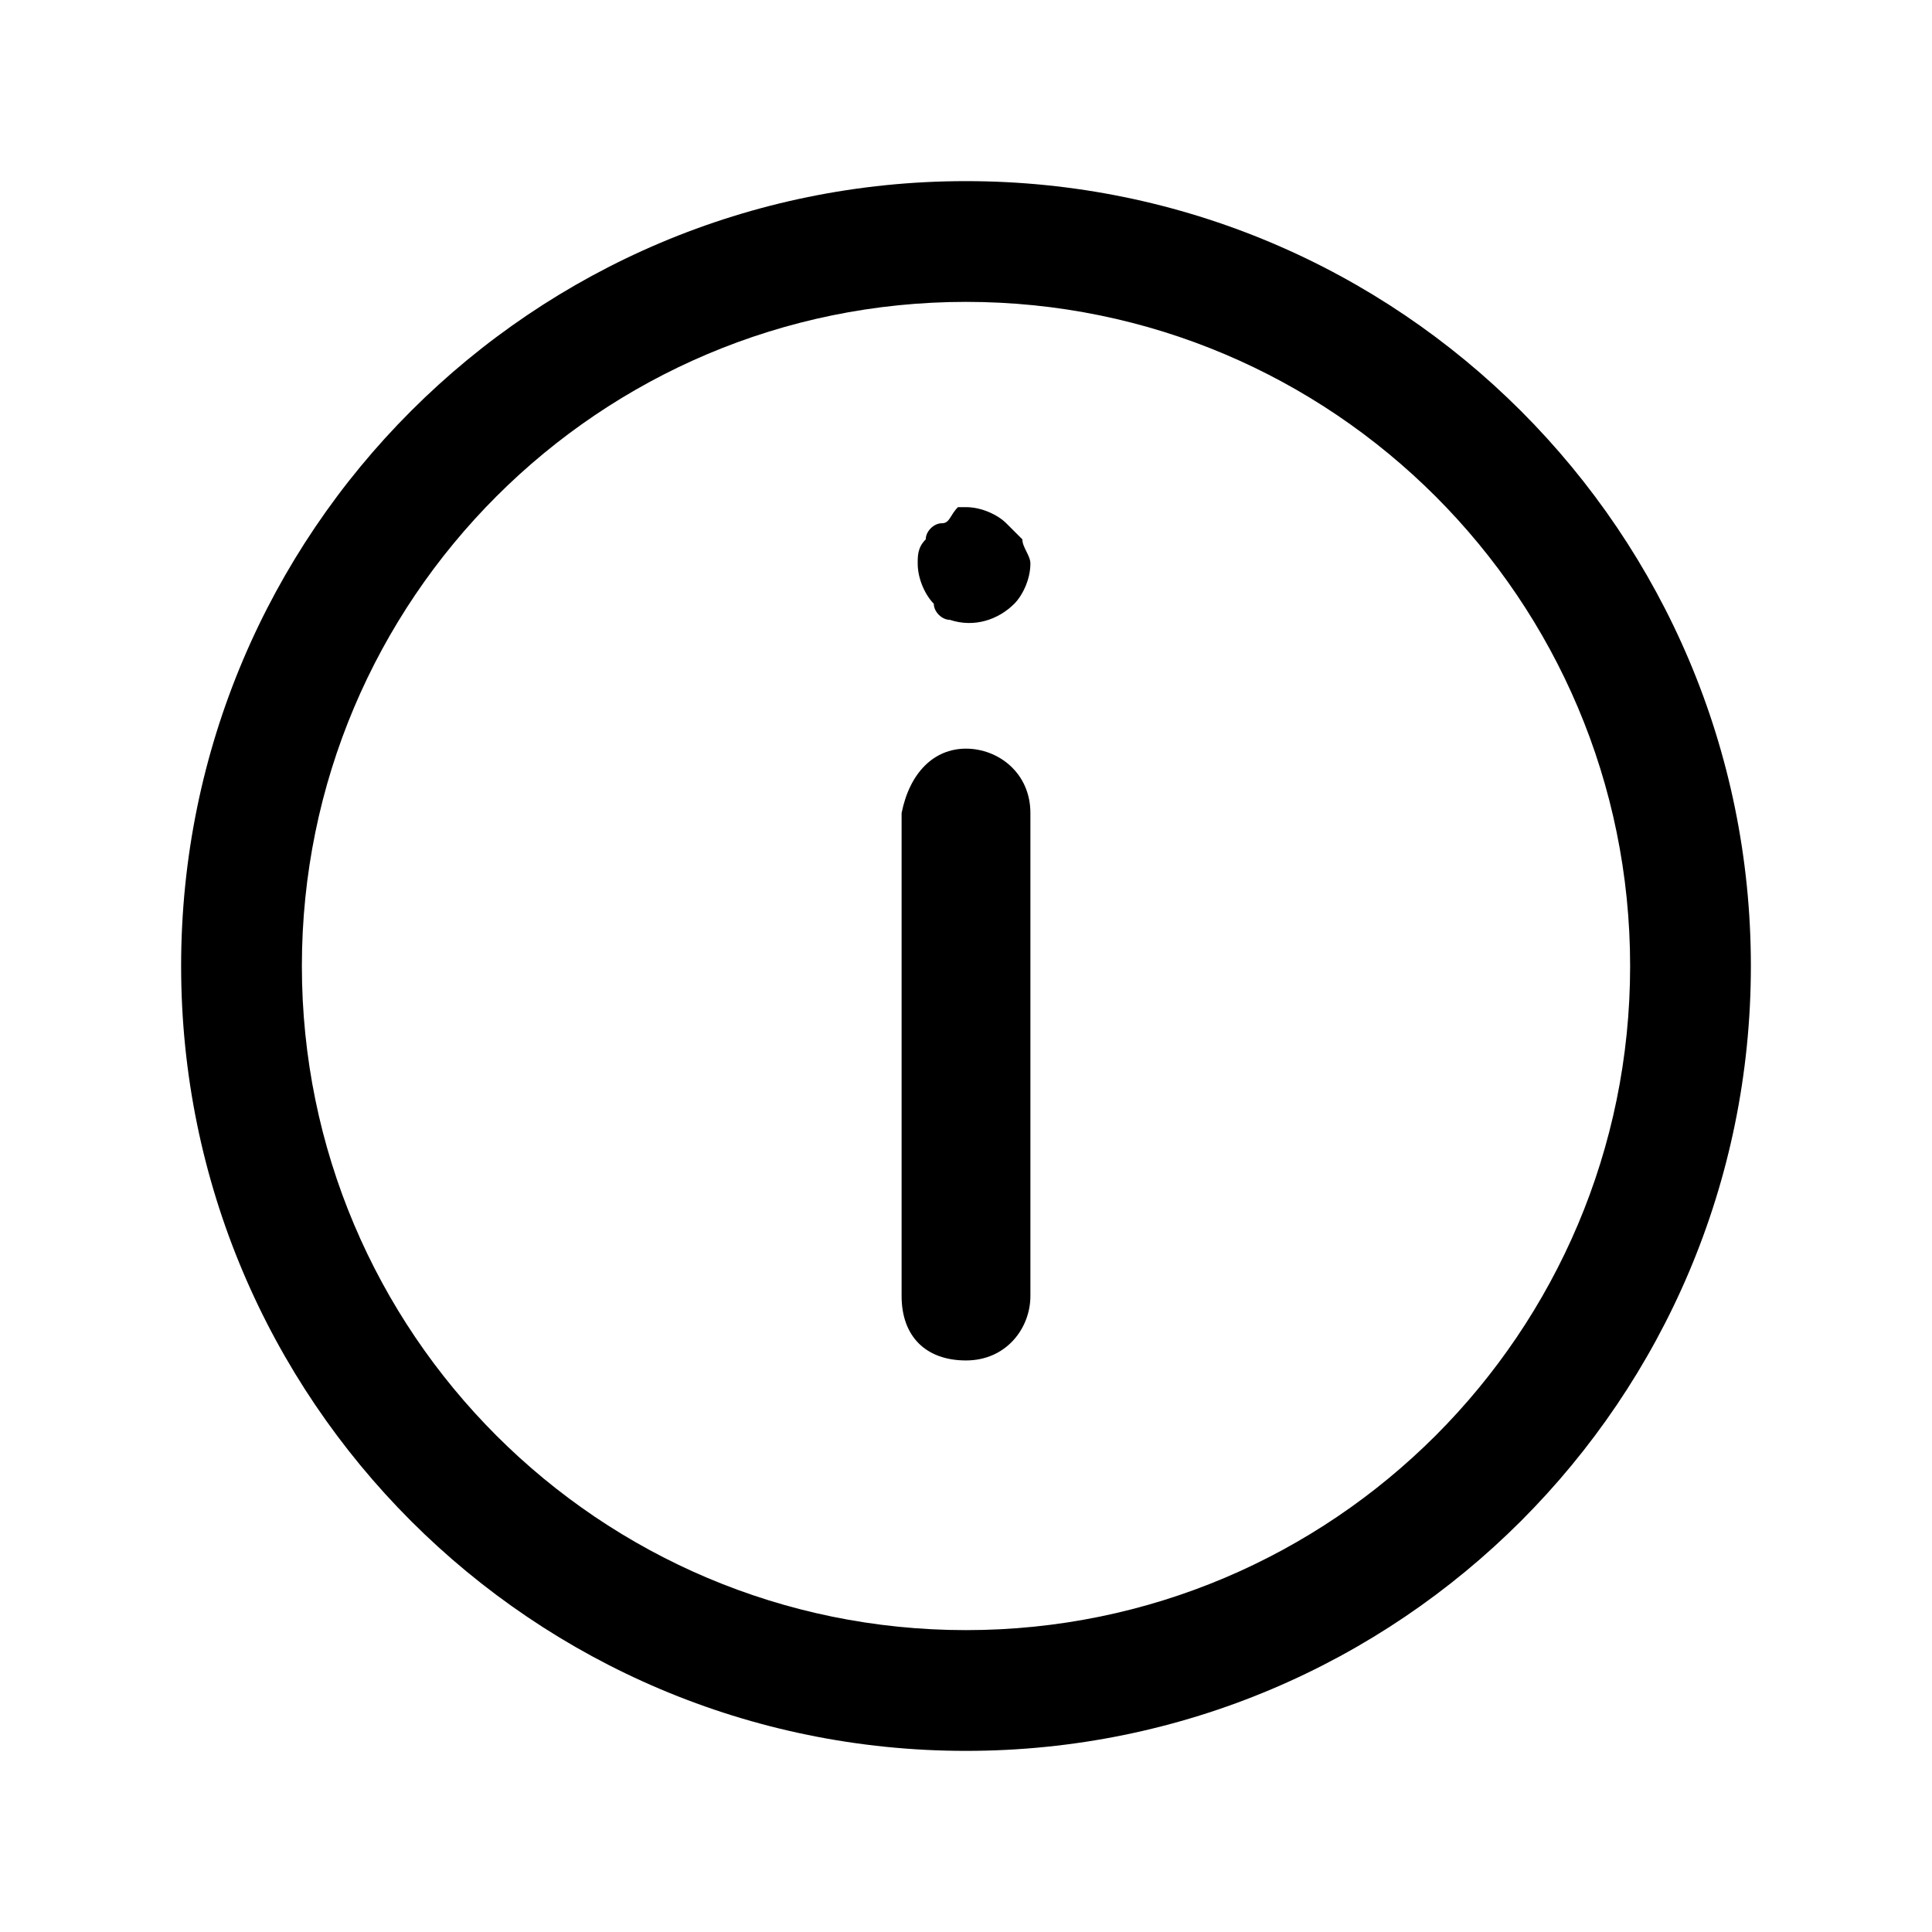 <svg width="24" height="24" viewBox="0 0 24 24" fill="none" xmlns="http://www.w3.org/2000/svg">
<path fill-rule="evenodd" clip-rule="evenodd" d="M12 20.25C16.556 20.25 20.25 16.556 20.25 12C20.25 7.444 16.556 3.75 12 3.75C7.444 3.75 3.75 7.444 3.75 12C3.75 16.556 7.444 20.25 12 20.25ZM21.75 12C21.75 17.385 17.385 21.75 12 21.75C6.615 21.75 2.25 17.385 2.25 12C2.25 6.615 6.615 2.25 12 2.25C17.385 2.25 21.75 6.615 21.75 12Z" fill="black"/>
<path d="M12 9.3C12.4 9.3 12.8 9.6 12.8 10.1L12.8 16.1C12.8 16.5 12.5 16.9 12 16.9C11.5 16.9 11.2 16.6 11.2 16.1L11.2 10.1C11.3 9.6 11.6 9.3 12 9.3Z" fill="black"/>
<path d="M12 6.3C12.2 6.3 12.4 6.4 12.5 6.5C12.6 6.6 12.6 6.6 12.7 6.7C12.7 6.8 12.8 6.9 12.8 7C12.8 7.2 12.7 7.4 12.6 7.5C12.4 7.7 12.1 7.8 11.8 7.7C11.7 7.7 11.6 7.6 11.6 7.5C11.5 7.4 11.4 7.2 11.4 7C11.4 6.9 11.4 6.8 11.5 6.7C11.5 6.6 11.6 6.5 11.7 6.5C11.8 6.5 11.8 6.4 11.9 6.3C11.8 6.3 11.9 6.3 12 6.3Z" fill="black"/>
</svg>
